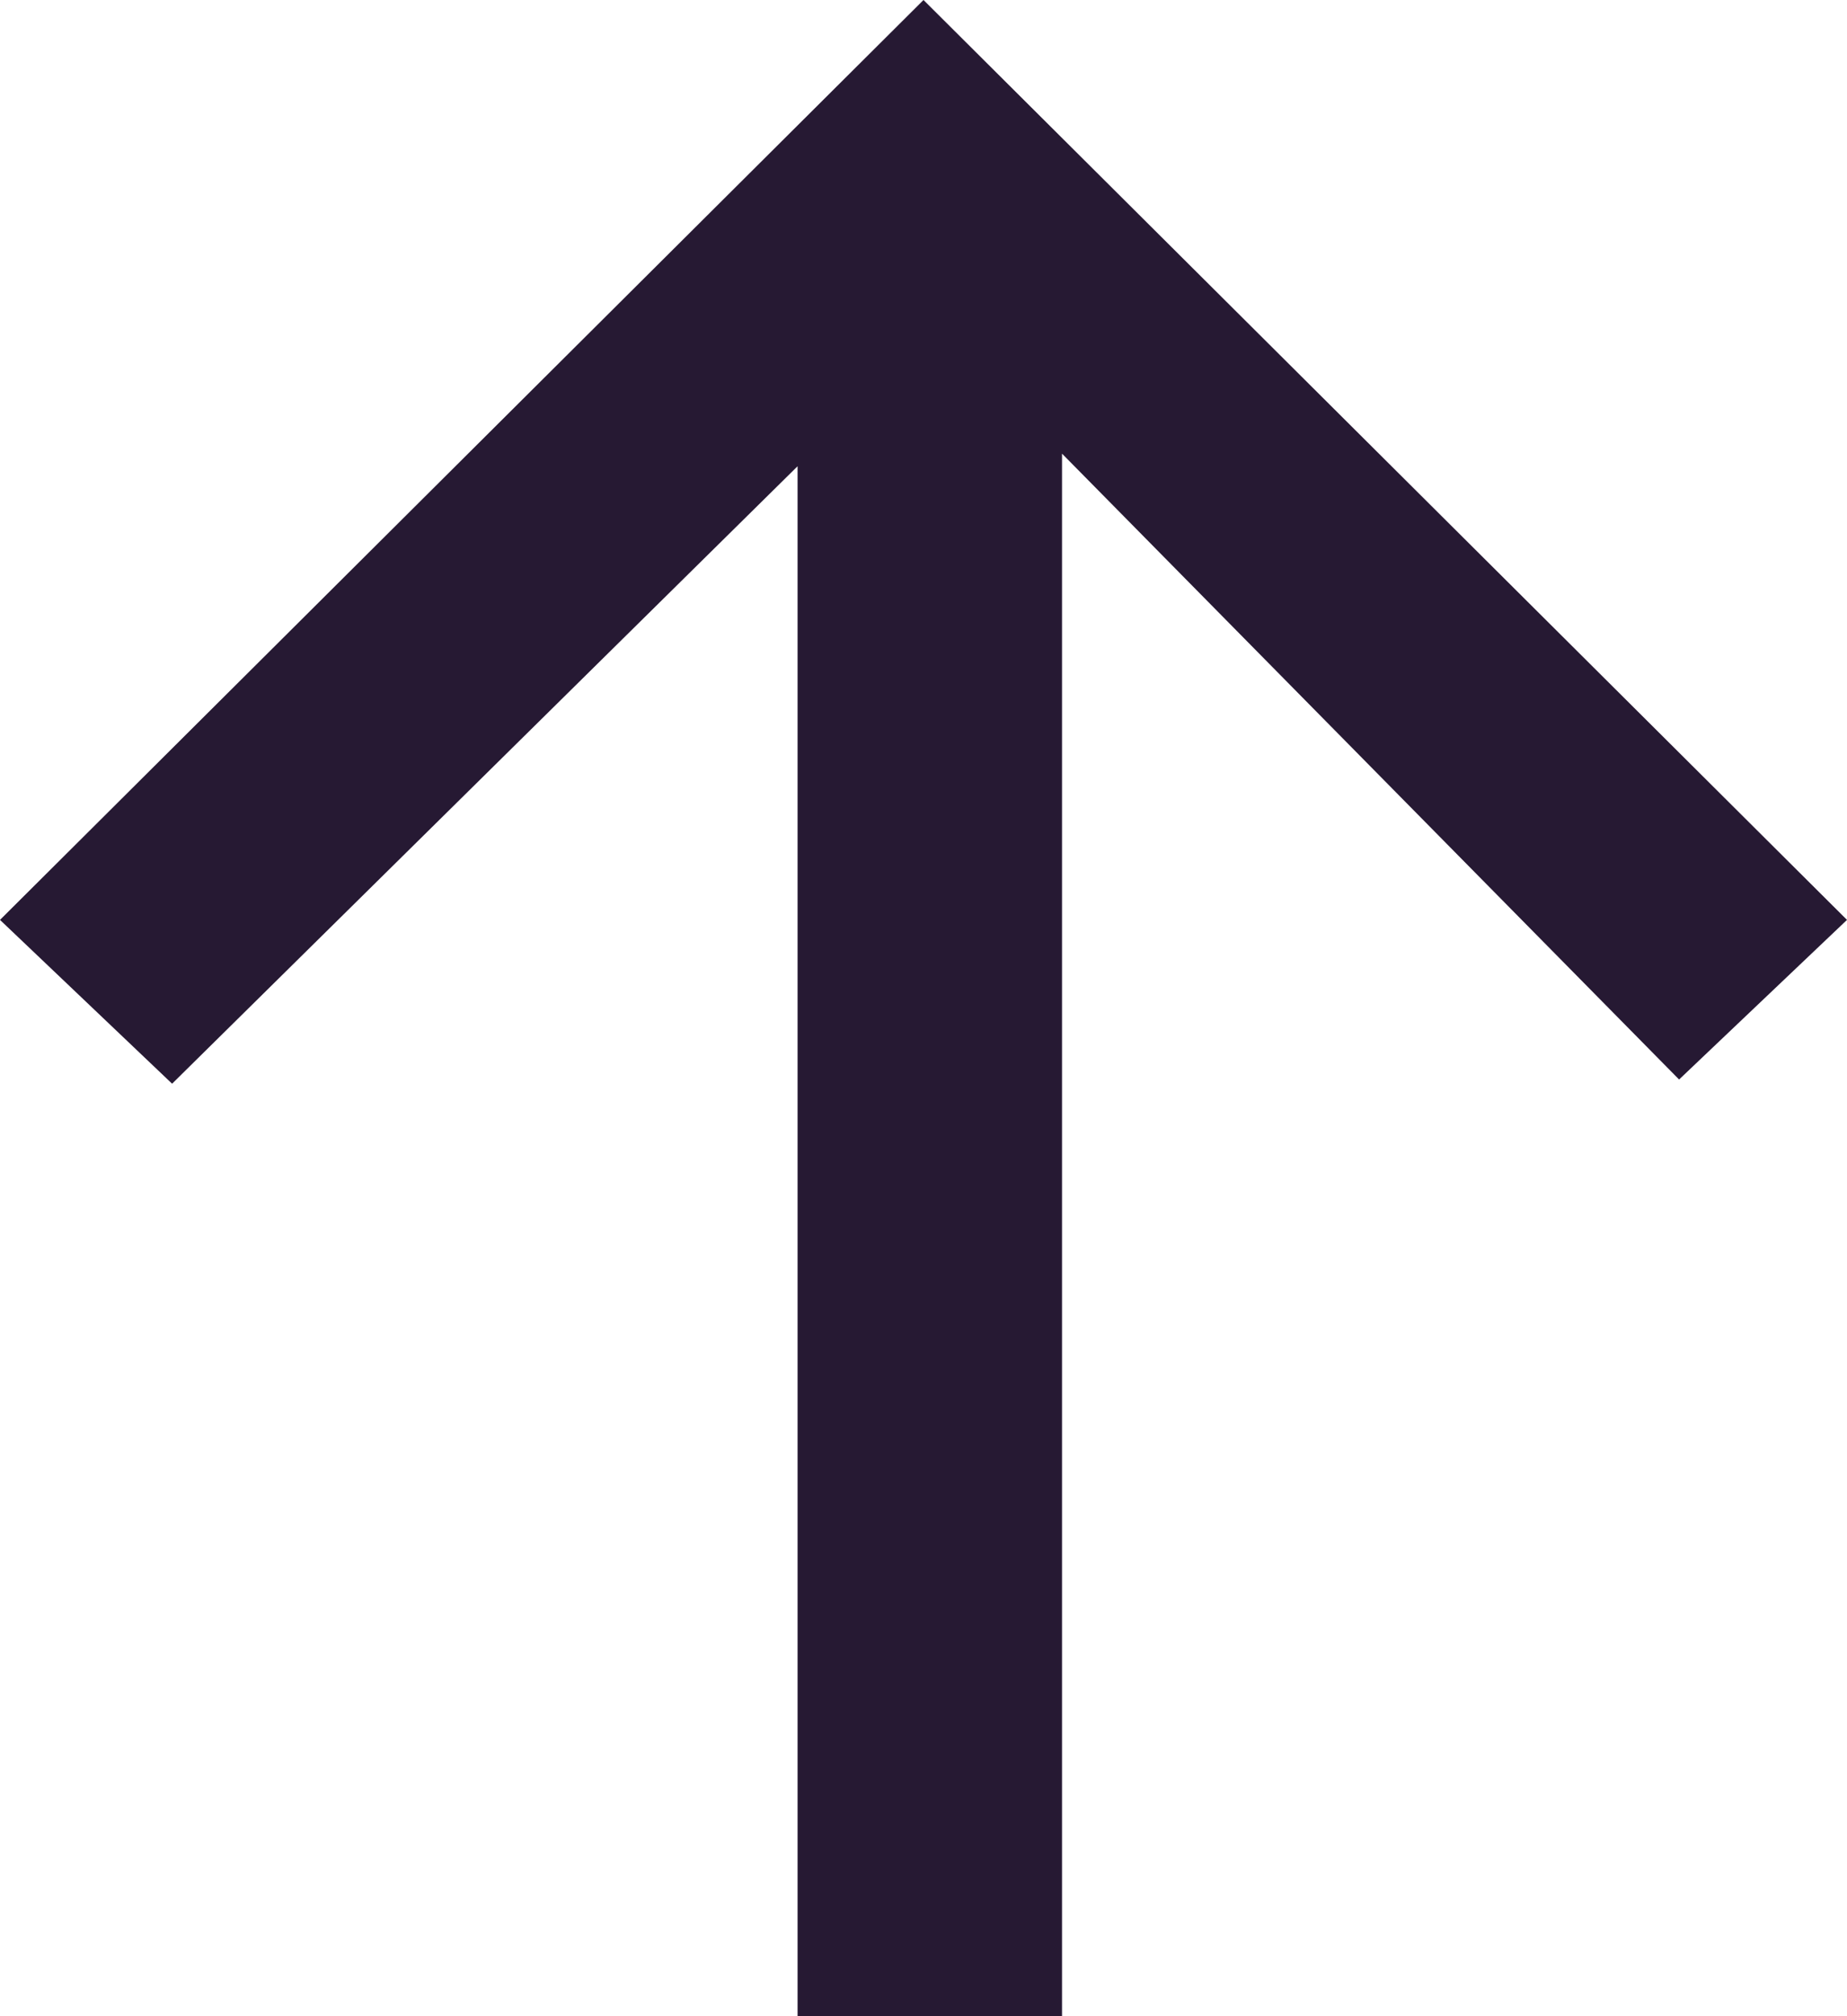 <?xml version="1.0" encoding="utf-8"?>
<!-- Generator: Adobe Illustrator 19.2.1, SVG Export Plug-In . SVG Version: 6.00 Build 0)  -->
<svg version="1.1" id="Layer_1" xmlns="http://www.w3.org/2000/svg" xmlns:xlink="http://www.w3.org/1999/xlink" x="0px" y="0px"
	 viewBox="0 0 44 48" style="enable-background:new 0 0 44 48;" xml:space="preserve">
<style type="text/css">
	.st0{fill:#FFFFFF;}
	.st1{fill:#261933;}
</style>
<polygon class="st1" points="44,21.9 22,0 0,21.9 4.1,25.8 19,11.1 19,48 25.3,48 25.3,10.8 40,25.7 "/>
</svg>
